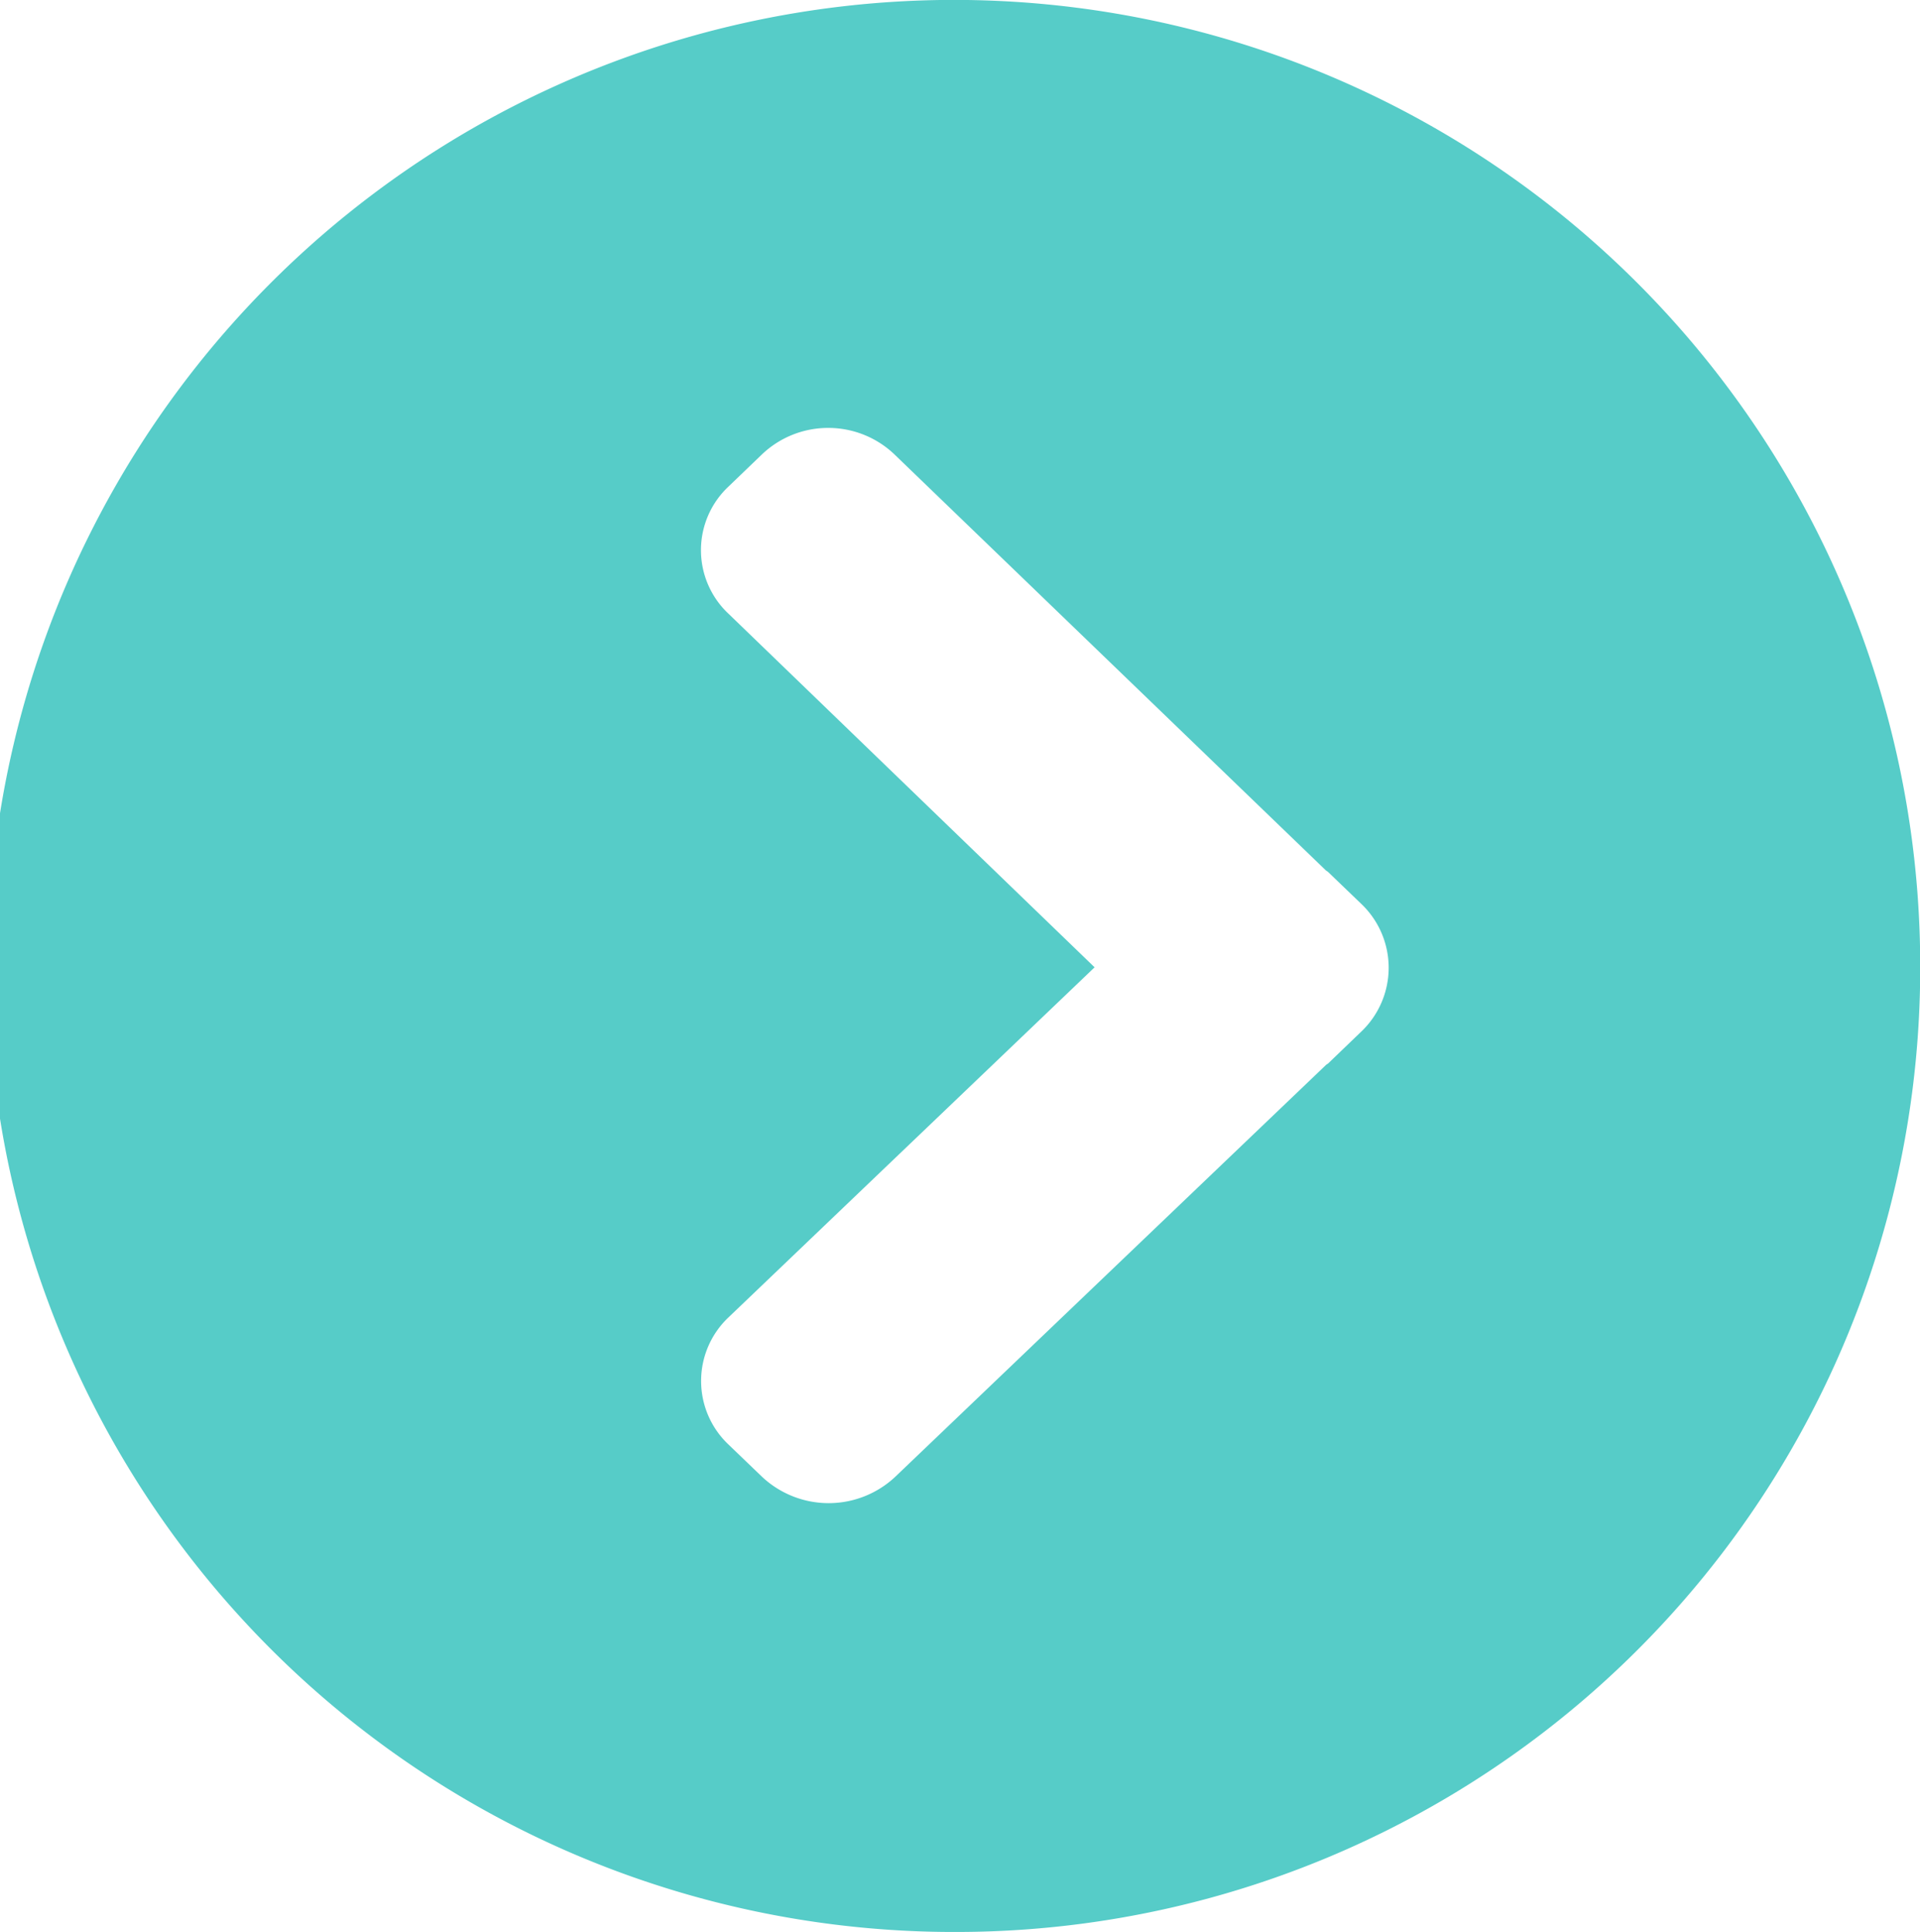 <svg xmlns="http://www.w3.org/2000/svg" width="18.03" height="18.145" viewBox="0 0 18.03 18.145">
  <path id="arrow" d="M554.982,221.072A9.073,9.073,0,1,1,564,212,9.054,9.054,0,0,1,554.982,221.072Zm-1.233-14.126a.9.9,0,0,0-.625.248l-.312.3a.819.819,0,0,0,0,1.2l3.435,3.318-3.435,3.285a.822.822,0,0,0,0,1.2l.312.3a.914.914,0,0,0,1.251,0l4.044-3.867a.045.045,0,0,1,.011-.008l.009-.006.312-.3a.828.828,0,0,0,0-1.2l-.312-.3-.01-.007-.01-.007-4.044-3.9A.9.9,0,0,0,553.749,206.946Z" transform="translate(-545.968 -202.927)" fill="#56ccc8"/>
</svg>
